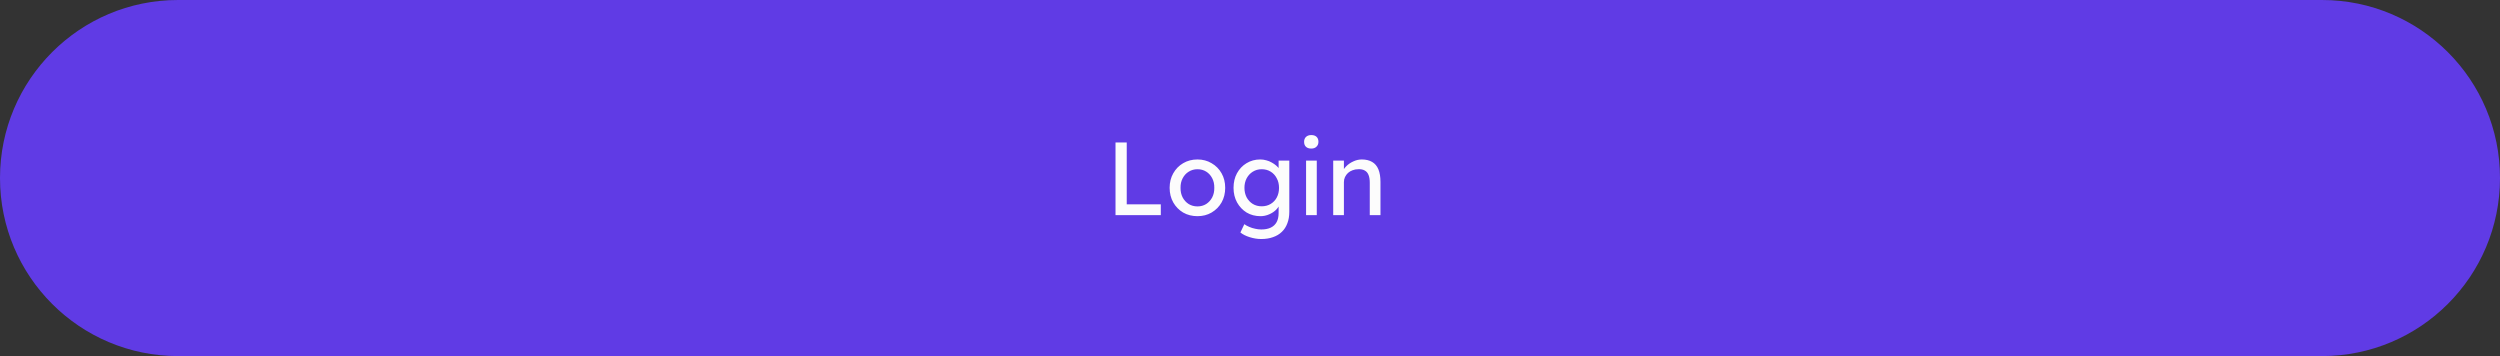 <svg width="337" height="48" viewBox="0 0 337 48" fill="none" xmlns="http://www.w3.org/2000/svg">
<rect x="0" y="0" width="337" height="48" fill="#333333" stroke="none"/>
<path d="M0 24C0 10.745 10.745 0 24 0H313C326.255 0 337 10.745 337 24C337 37.255 326.255 48 313 48H24C10.745 48 0 37.255 0 24Z" fill="#603BE5"/>
<path d="M150.372 29V19.2H151.884V27.544H156.476V29H150.372ZM161.419 29.14C160.701 29.14 160.057 28.977 159.487 28.65C158.927 28.314 158.484 27.861 158.157 27.292C157.831 26.713 157.667 26.055 157.667 25.318C157.667 24.581 157.831 23.927 158.157 23.358C158.484 22.779 158.927 22.327 159.487 22C160.057 21.664 160.701 21.496 161.419 21.496C162.129 21.496 162.763 21.664 163.323 22C163.893 22.327 164.341 22.779 164.667 23.358C164.994 23.927 165.157 24.581 165.157 25.318C165.157 26.055 164.994 26.713 164.667 27.292C164.341 27.861 163.893 28.314 163.323 28.65C162.763 28.977 162.129 29.14 161.419 29.14ZM161.419 27.824C161.858 27.824 162.25 27.717 162.595 27.502C162.941 27.278 163.211 26.979 163.407 26.606C163.603 26.223 163.697 25.794 163.687 25.318C163.697 24.833 163.603 24.403 163.407 24.03C163.211 23.647 162.941 23.349 162.595 23.134C162.25 22.919 161.858 22.812 161.419 22.812C160.981 22.812 160.584 22.924 160.229 23.148C159.884 23.363 159.613 23.661 159.417 24.044C159.221 24.417 159.128 24.842 159.137 25.318C159.128 25.794 159.221 26.223 159.417 26.606C159.613 26.979 159.884 27.278 160.229 27.502C160.584 27.717 160.981 27.824 161.419 27.824ZM170.019 32.22C169.496 32.22 168.973 32.136 168.451 31.968C167.937 31.809 167.522 31.599 167.205 31.338L167.737 30.218C167.923 30.358 168.143 30.479 168.395 30.582C168.647 30.694 168.913 30.778 169.193 30.834C169.473 30.899 169.748 30.932 170.019 30.932C170.532 30.932 170.961 30.848 171.307 30.68C171.652 30.512 171.913 30.265 172.091 29.938C172.268 29.611 172.357 29.205 172.357 28.72V27.306L172.511 27.404C172.464 27.693 172.31 27.973 172.049 28.244C171.797 28.505 171.479 28.72 171.097 28.888C170.714 29.056 170.322 29.14 169.921 29.14C169.221 29.14 168.595 28.977 168.045 28.65C167.503 28.314 167.074 27.861 166.757 27.292C166.439 26.713 166.281 26.055 166.281 25.318C166.281 24.581 166.435 23.927 166.743 23.358C167.06 22.779 167.489 22.327 168.031 22C168.581 21.664 169.197 21.496 169.879 21.496C170.159 21.496 170.429 21.533 170.691 21.608C170.952 21.673 171.195 21.771 171.419 21.902C171.643 22.023 171.843 22.159 172.021 22.308C172.198 22.457 172.343 22.616 172.455 22.784C172.567 22.952 172.637 23.111 172.665 23.26L172.357 23.372V21.65H173.799V28.552C173.799 29.14 173.71 29.658 173.533 30.106C173.365 30.563 173.117 30.946 172.791 31.254C172.464 31.571 172.067 31.809 171.601 31.968C171.134 32.136 170.607 32.22 170.019 32.22ZM170.075 27.81C170.532 27.81 170.938 27.703 171.293 27.488C171.647 27.273 171.923 26.979 172.119 26.606C172.315 26.233 172.413 25.803 172.413 25.318C172.413 24.833 172.31 24.403 172.105 24.03C171.909 23.647 171.633 23.349 171.279 23.134C170.933 22.919 170.532 22.812 170.075 22.812C169.627 22.812 169.225 22.924 168.871 23.148C168.525 23.363 168.25 23.661 168.045 24.044C167.849 24.417 167.751 24.842 167.751 25.318C167.751 25.794 167.849 26.223 168.045 26.606C168.25 26.979 168.525 27.273 168.871 27.488C169.225 27.703 169.627 27.81 170.075 27.81ZM176.059 29V21.65H177.501V29H176.059ZM176.759 20.026C176.451 20.026 176.213 19.947 176.045 19.788C175.877 19.629 175.793 19.405 175.793 19.116C175.793 18.845 175.877 18.626 176.045 18.458C176.222 18.29 176.46 18.206 176.759 18.206C177.067 18.206 177.305 18.285 177.473 18.444C177.641 18.603 177.725 18.827 177.725 19.116C177.725 19.387 177.636 19.606 177.459 19.774C177.291 19.942 177.057 20.026 176.759 20.026ZM179.717 29V21.65H181.159V23.162L180.907 23.33C181 23.003 181.182 22.705 181.453 22.434C181.724 22.154 182.046 21.93 182.419 21.762C182.792 21.585 183.175 21.496 183.567 21.496C184.127 21.496 184.594 21.608 184.967 21.832C185.34 22.047 185.62 22.378 185.807 22.826C185.994 23.274 186.087 23.839 186.087 24.52V29H184.645V24.618C184.645 24.198 184.589 23.853 184.477 23.582C184.365 23.302 184.192 23.101 183.959 22.98C183.726 22.849 183.436 22.793 183.091 22.812C182.811 22.812 182.554 22.859 182.321 22.952C182.088 23.036 181.882 23.157 181.705 23.316C181.537 23.475 181.402 23.661 181.299 23.876C181.206 24.081 181.159 24.305 181.159 24.548V29H180.445C180.324 29 180.202 29 180.081 29C179.96 29 179.838 29 179.717 29Z" fill="#FCFCFC"/>
</svg>
